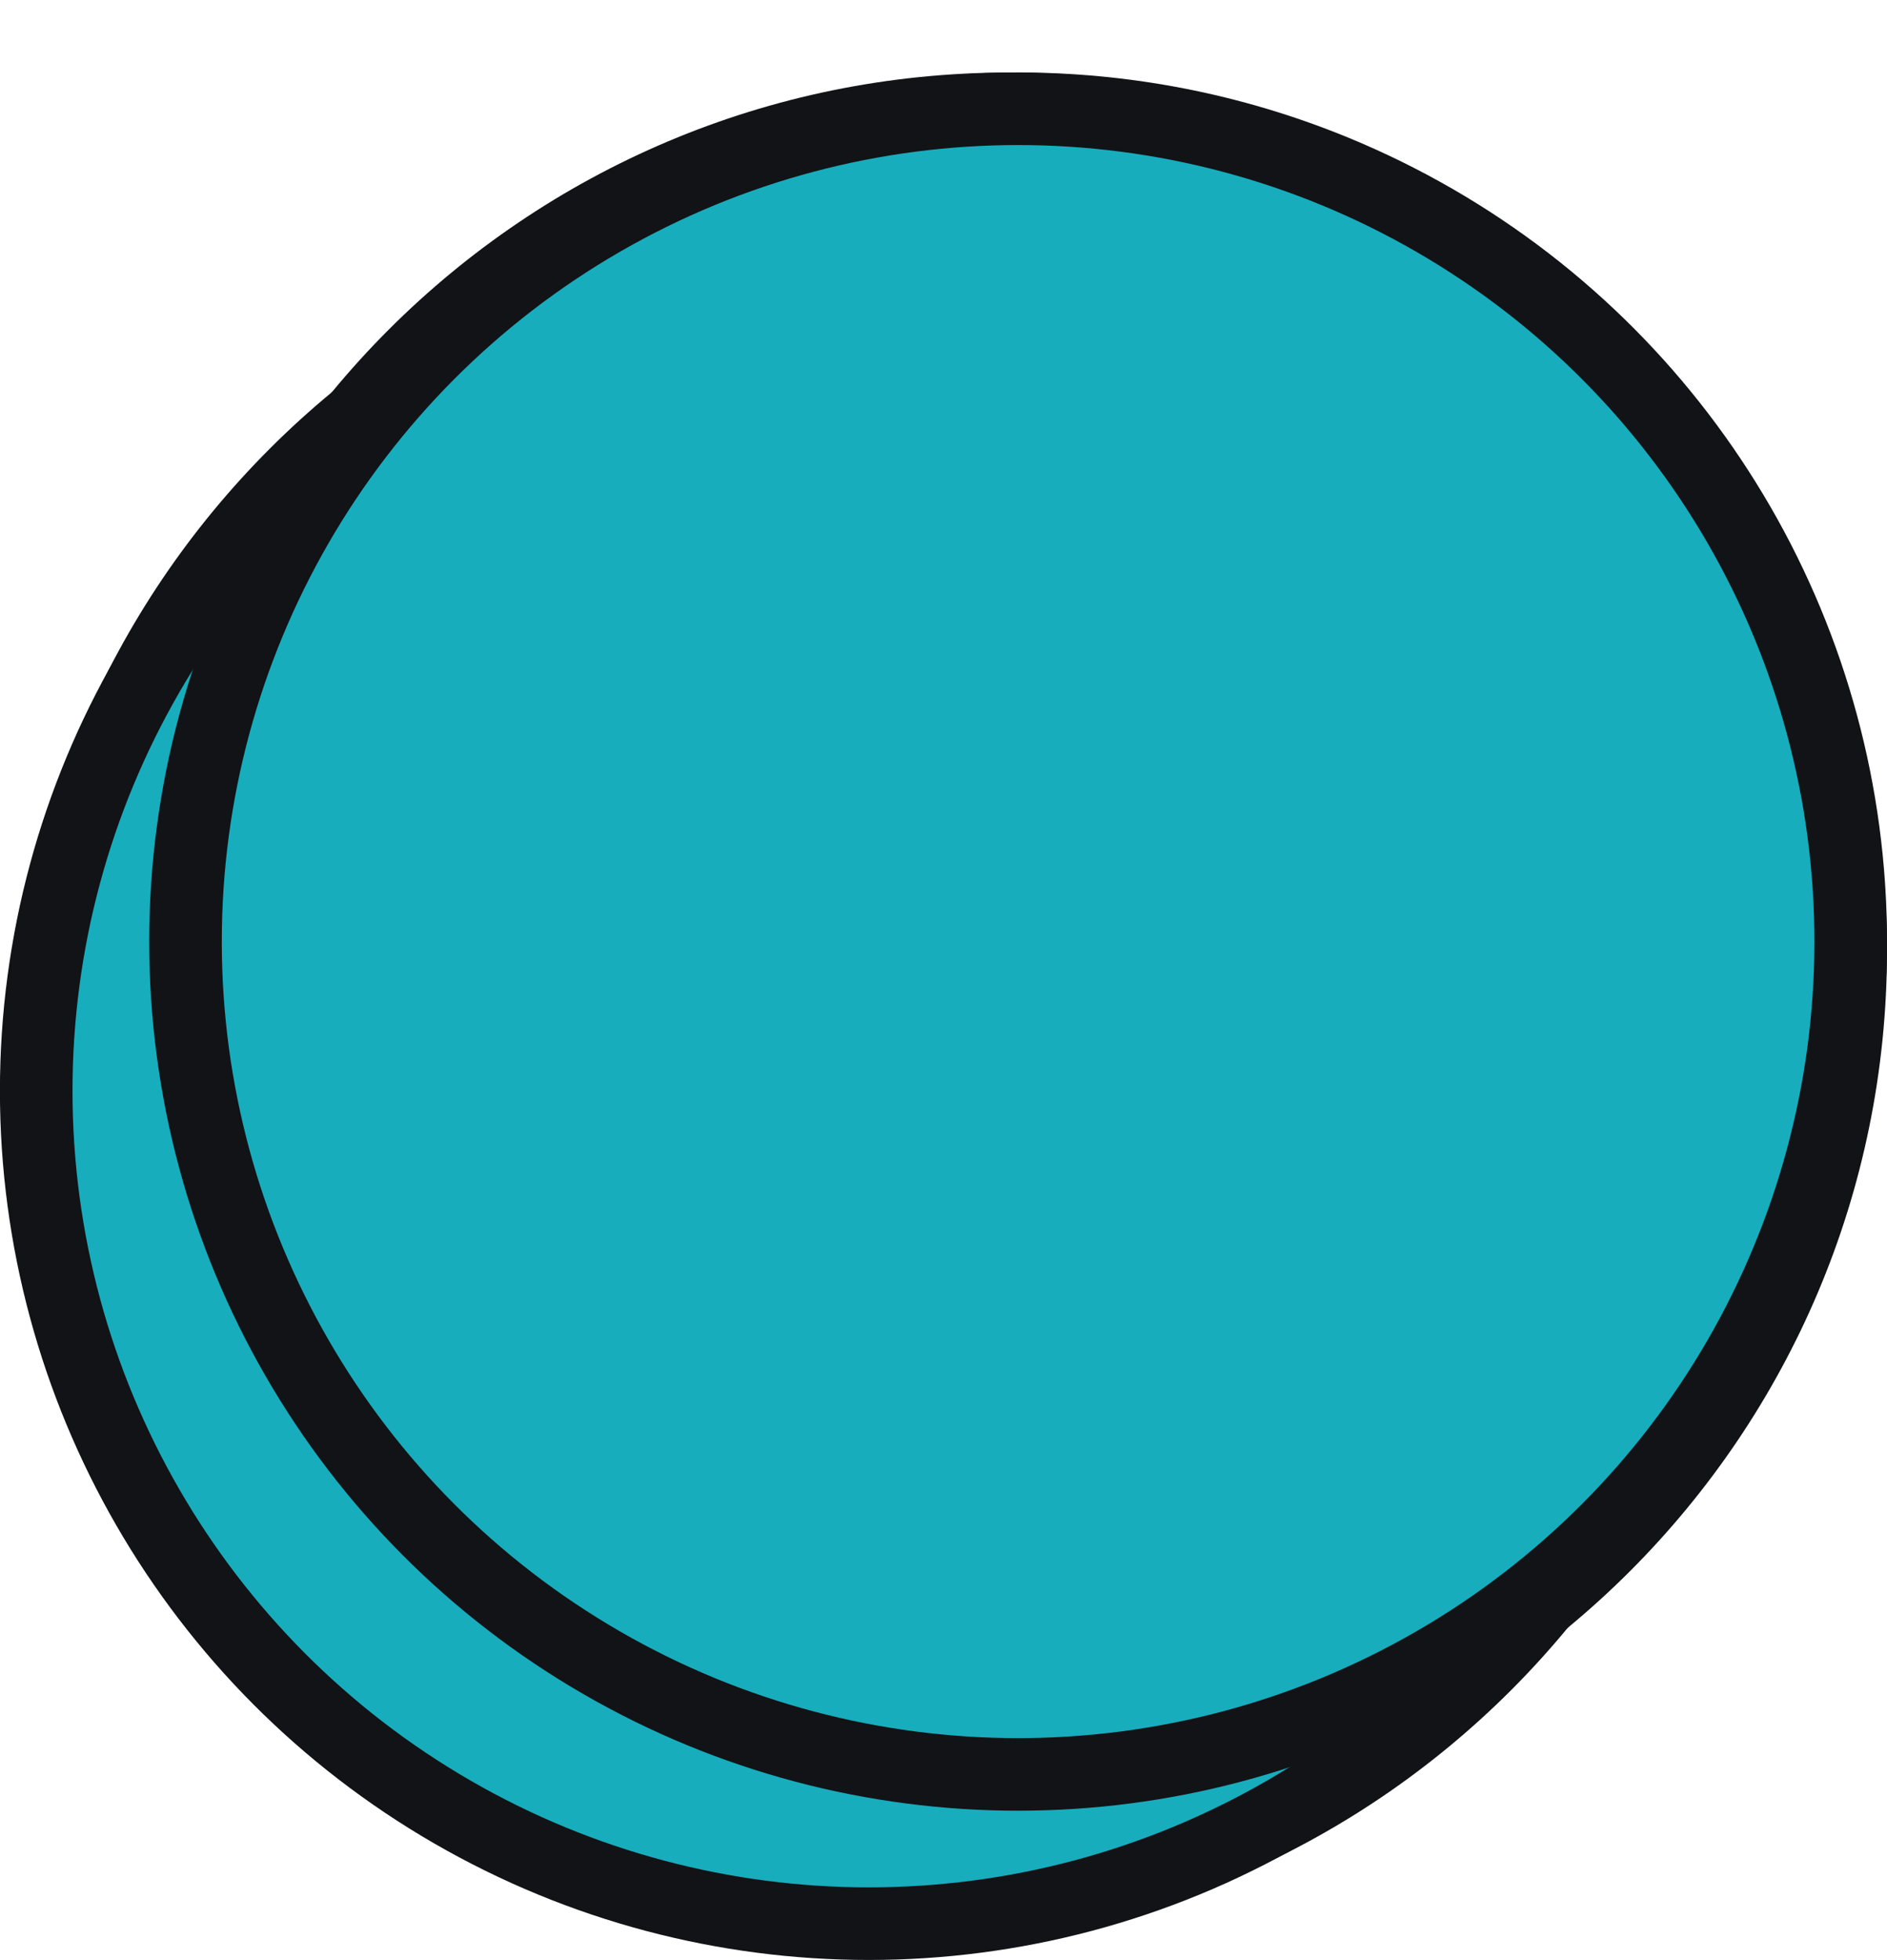 <svg
  width="26"
  height="27"
  viewBox="0 0 26 27"
  fill="none"
  xmlns="http://www.w3.org/2000/svg"
>
  <path
    d="M20.361 16.32C20.361 21.667 16.026 26.002 10.68 26.002C5.333 26.002 0.998 21.667 0.998 16.32C0.998 10.973 5.333 6.639 10.68 6.639C16.026 6.639 20.361 10.973 20.361 16.32Z"
    fill="#121316"
  />
  <path
    d="M12.268 26.325C18.671 26.325 23.861 21.135 23.861 14.732C23.861 8.329 18.671 3.139 12.268 3.139C5.865 3.139 0.675 8.329 0.675 14.732C0.675 21.135 5.865 26.325 12.268 26.325ZM21.449 14.732C21.449 19.803 17.339 23.913 12.268 23.913C7.197 23.913 3.086 19.803 3.086 14.732C3.086 9.661 7.197 5.551 12.268 5.551C17.339 5.551 21.449 9.661 21.449 14.732Z"
    fill="#494B58"
    stroke="#121316"
  />
  <path
    d="M23.588 13.092C23.588 18.439 19.253 22.773 13.907 22.773C8.56 22.773 4.225 18.439 4.225 13.092C4.225 7.745 8.56 3.41 13.907 3.41C19.253 3.41 23.588 7.745 23.588 13.092Z"
    fill="#121316"
  />
  <path
    d="M13.907 24.686C20.309 24.686 25.5 19.495 25.5 13.092C25.5 6.69 20.309 1.499 13.907 1.499C7.504 1.499 2.313 6.69 2.313 13.092C2.313 19.495 7.504 24.686 13.907 24.686ZM23.088 13.092C23.088 18.163 18.977 22.274 13.907 22.274C8.836 22.274 4.725 18.163 4.725 13.092C4.725 8.022 8.836 3.911 13.907 3.911C18.977 3.911 23.088 8.022 23.088 13.092Z"
    fill="#494B58"
    stroke="#121316"
  />
  <circle
    cx="11.971"
    cy="15.026"
    r="11.472"
    fill="#17ADBD"
    stroke="#121316"
  />
  <circle
    cx="14.028"
    cy="12.97"
    r="11.472"
    fill="#17ADBD"
    stroke="#121316"
  />
</svg>
